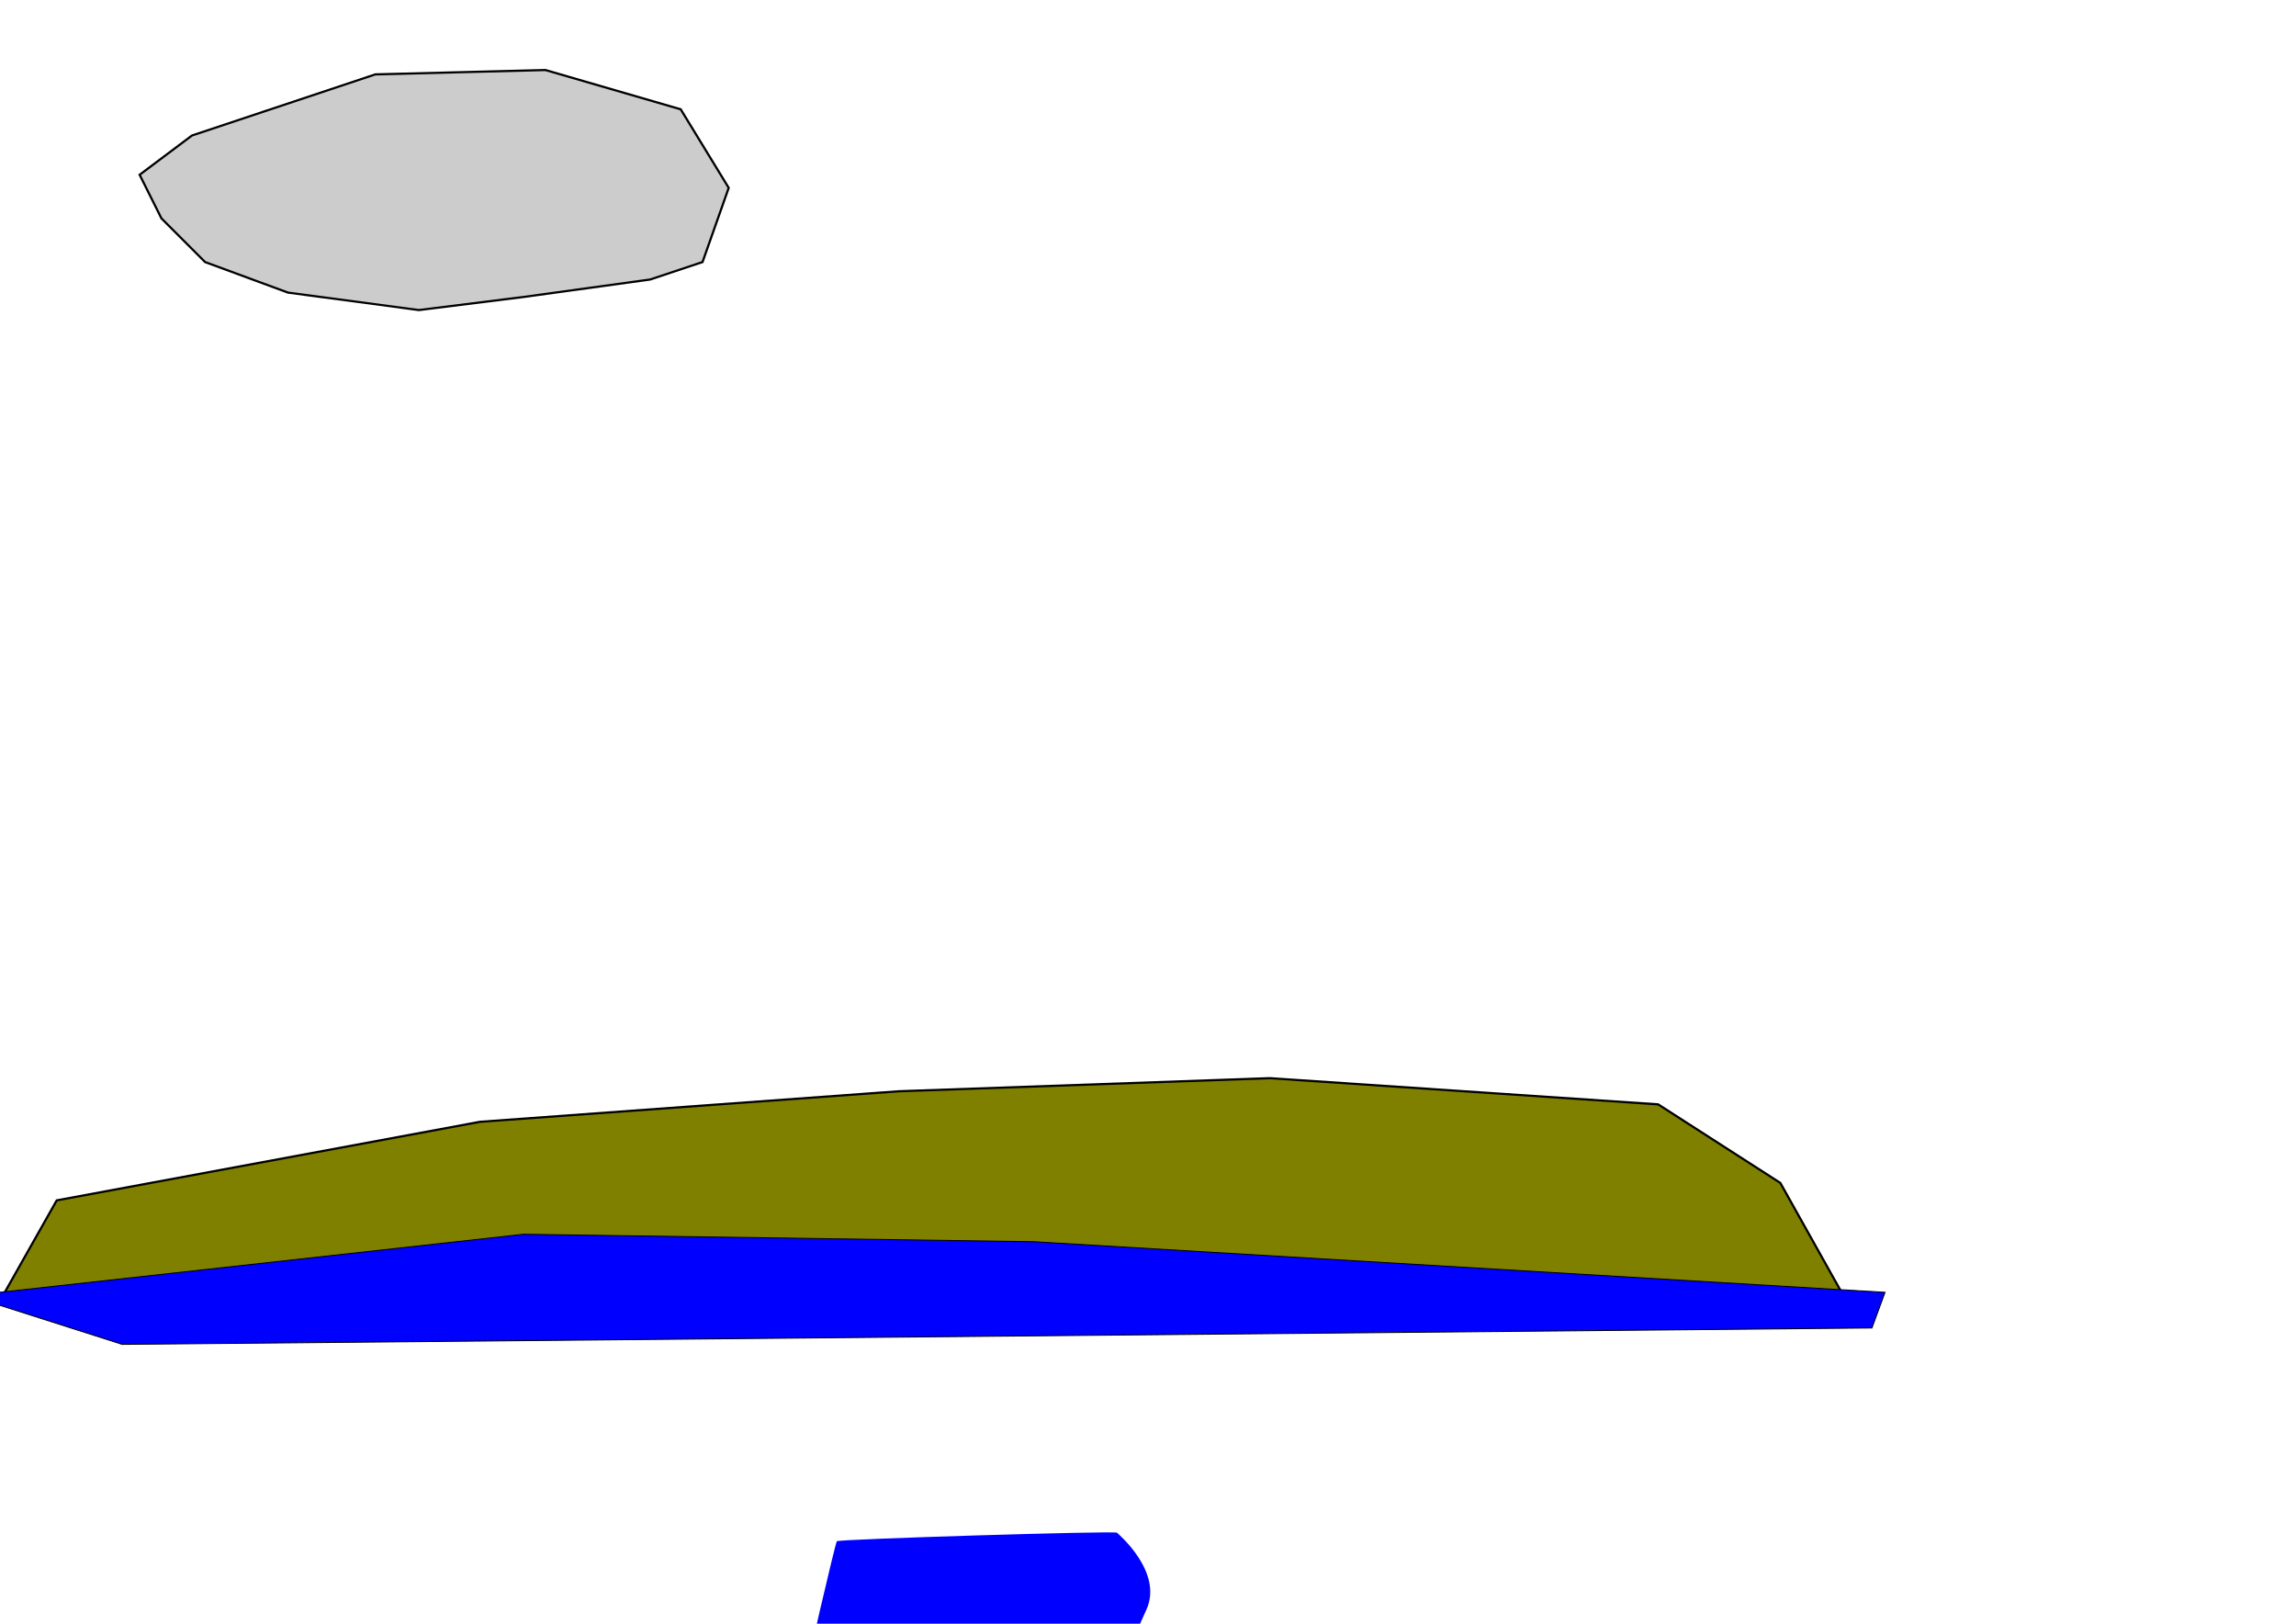 <?xml version="1.0" encoding="UTF-8" standalone="no"?>
<!-- Created with Inkscape (http://www.inkscape.org/) -->

<svg
   xmlns:dc="http://purl.org/dc/elements/1.1/"
   xmlns:cc="http://creativecommons.org/ns#"
   xmlns:rdf="http://www.w3.org/1999/02/22-rdf-syntax-ns#"
   xmlns:svg="http://www.w3.org/2000/svg"
   xmlns="http://www.w3.org/2000/svg"
   xmlns:sodipodi="http://sodipodi.sourceforge.net/DTD/sodipodi-0.dtd"
   xmlns:inkscape="http://www.inkscape.org/namespaces/inkscape"
   width="1052.36"
   height="744.09"
   id="svg2"
   version="1.1"
   inkscape:version="0.48.1 r9760"
   sodipodi:docname="drawing3.svg">
  <defs
     id="defs4" />
  <sodipodi:namedview
     id="base"
     pagecolor="#ffffff"
     bordercolor="#666666"
     borderopacity="1.0"
     inkscape:pageopacity="0.0"
     inkscape:pageshadow="2"
     inkscape:zoom="0.5"
     inkscape:cx="380.71429"
     inkscape:cy="514.28571"
     inkscape:document-units="px"
     inkscape:current-layer="layer1"
     showgrid="false"
     inkscape:window-width="1002"
     inkscape:window-height="742"
     inkscape:window-x="-1"
     inkscape:window-y="-1"
     inkscape:window-maximized="0"
     width="1052.36px" />
  <g
     inkscape:label="Layer 1"
     inkscape:groupmode="layer"
     id="layer1"
     transform="translate(0,-308.272)">
    <path
       style="fill:#808000;stroke:#000000;stroke-width:1px;stroke-linecap:butt;stroke-linejoin:miter;stroke-opacity:1"
       d="m 26,858.362 194,-36 192,-14 170,-6 178,12 56,36 28,50 -844,4 z"
       id="path3087"
       inkscape:connector-curvature="0"
       sodipodi:nodetypes="ccccccccc" />
    <path
       style="fill:#cccccc;stroke:#000000;stroke-width:1px;stroke-linecap:butt;stroke-linejoin:miter;stroke-opacity:1"
       d="m 88,370.362 84,-28 78,-2 62,18 22,36 -12,34 -24,8 -58,8 -48,6 -60,-8 -38,-14 -20,-20 -10,-20 z"
       id="path3092"
       inkscape:connector-curvature="0"
       sodipodi:nodetypes="cccccccccccccc" />
    <path
       style="fill:#0000ff;stroke:#000000;stroke-width:0.436px;stroke-linecap:butt;stroke-linejoin:miter;stroke-opacity:1"
       d="m -14,902.017 254,-28.129 234,3.421 390,23.188 -6,16.346 -802,7.521 z"
       id="path3178"
       inkscape:connector-curvature="0"
       sodipodi:nodetypes="ccccccc" />
    <path
       style="fill:#0000ff"
       d="m 368.714,1078.371 c 0,-2.201 14.184,-63.129 14.855,-63.81 0.961,-0.975 127.477,-4.82 128.395,-3.902 0.506,0.506 21.256,17.972 13.529,35.168 l -15.39,34.249 -66.694,16 c -37.809,9.07 -74.694,-16.767 -74.694,-17.705 z"
       id="path3192"
       inkscape:connector-curvature="0"
       sodipodi:nodetypes="sccscss" />
  </g>
</svg>
